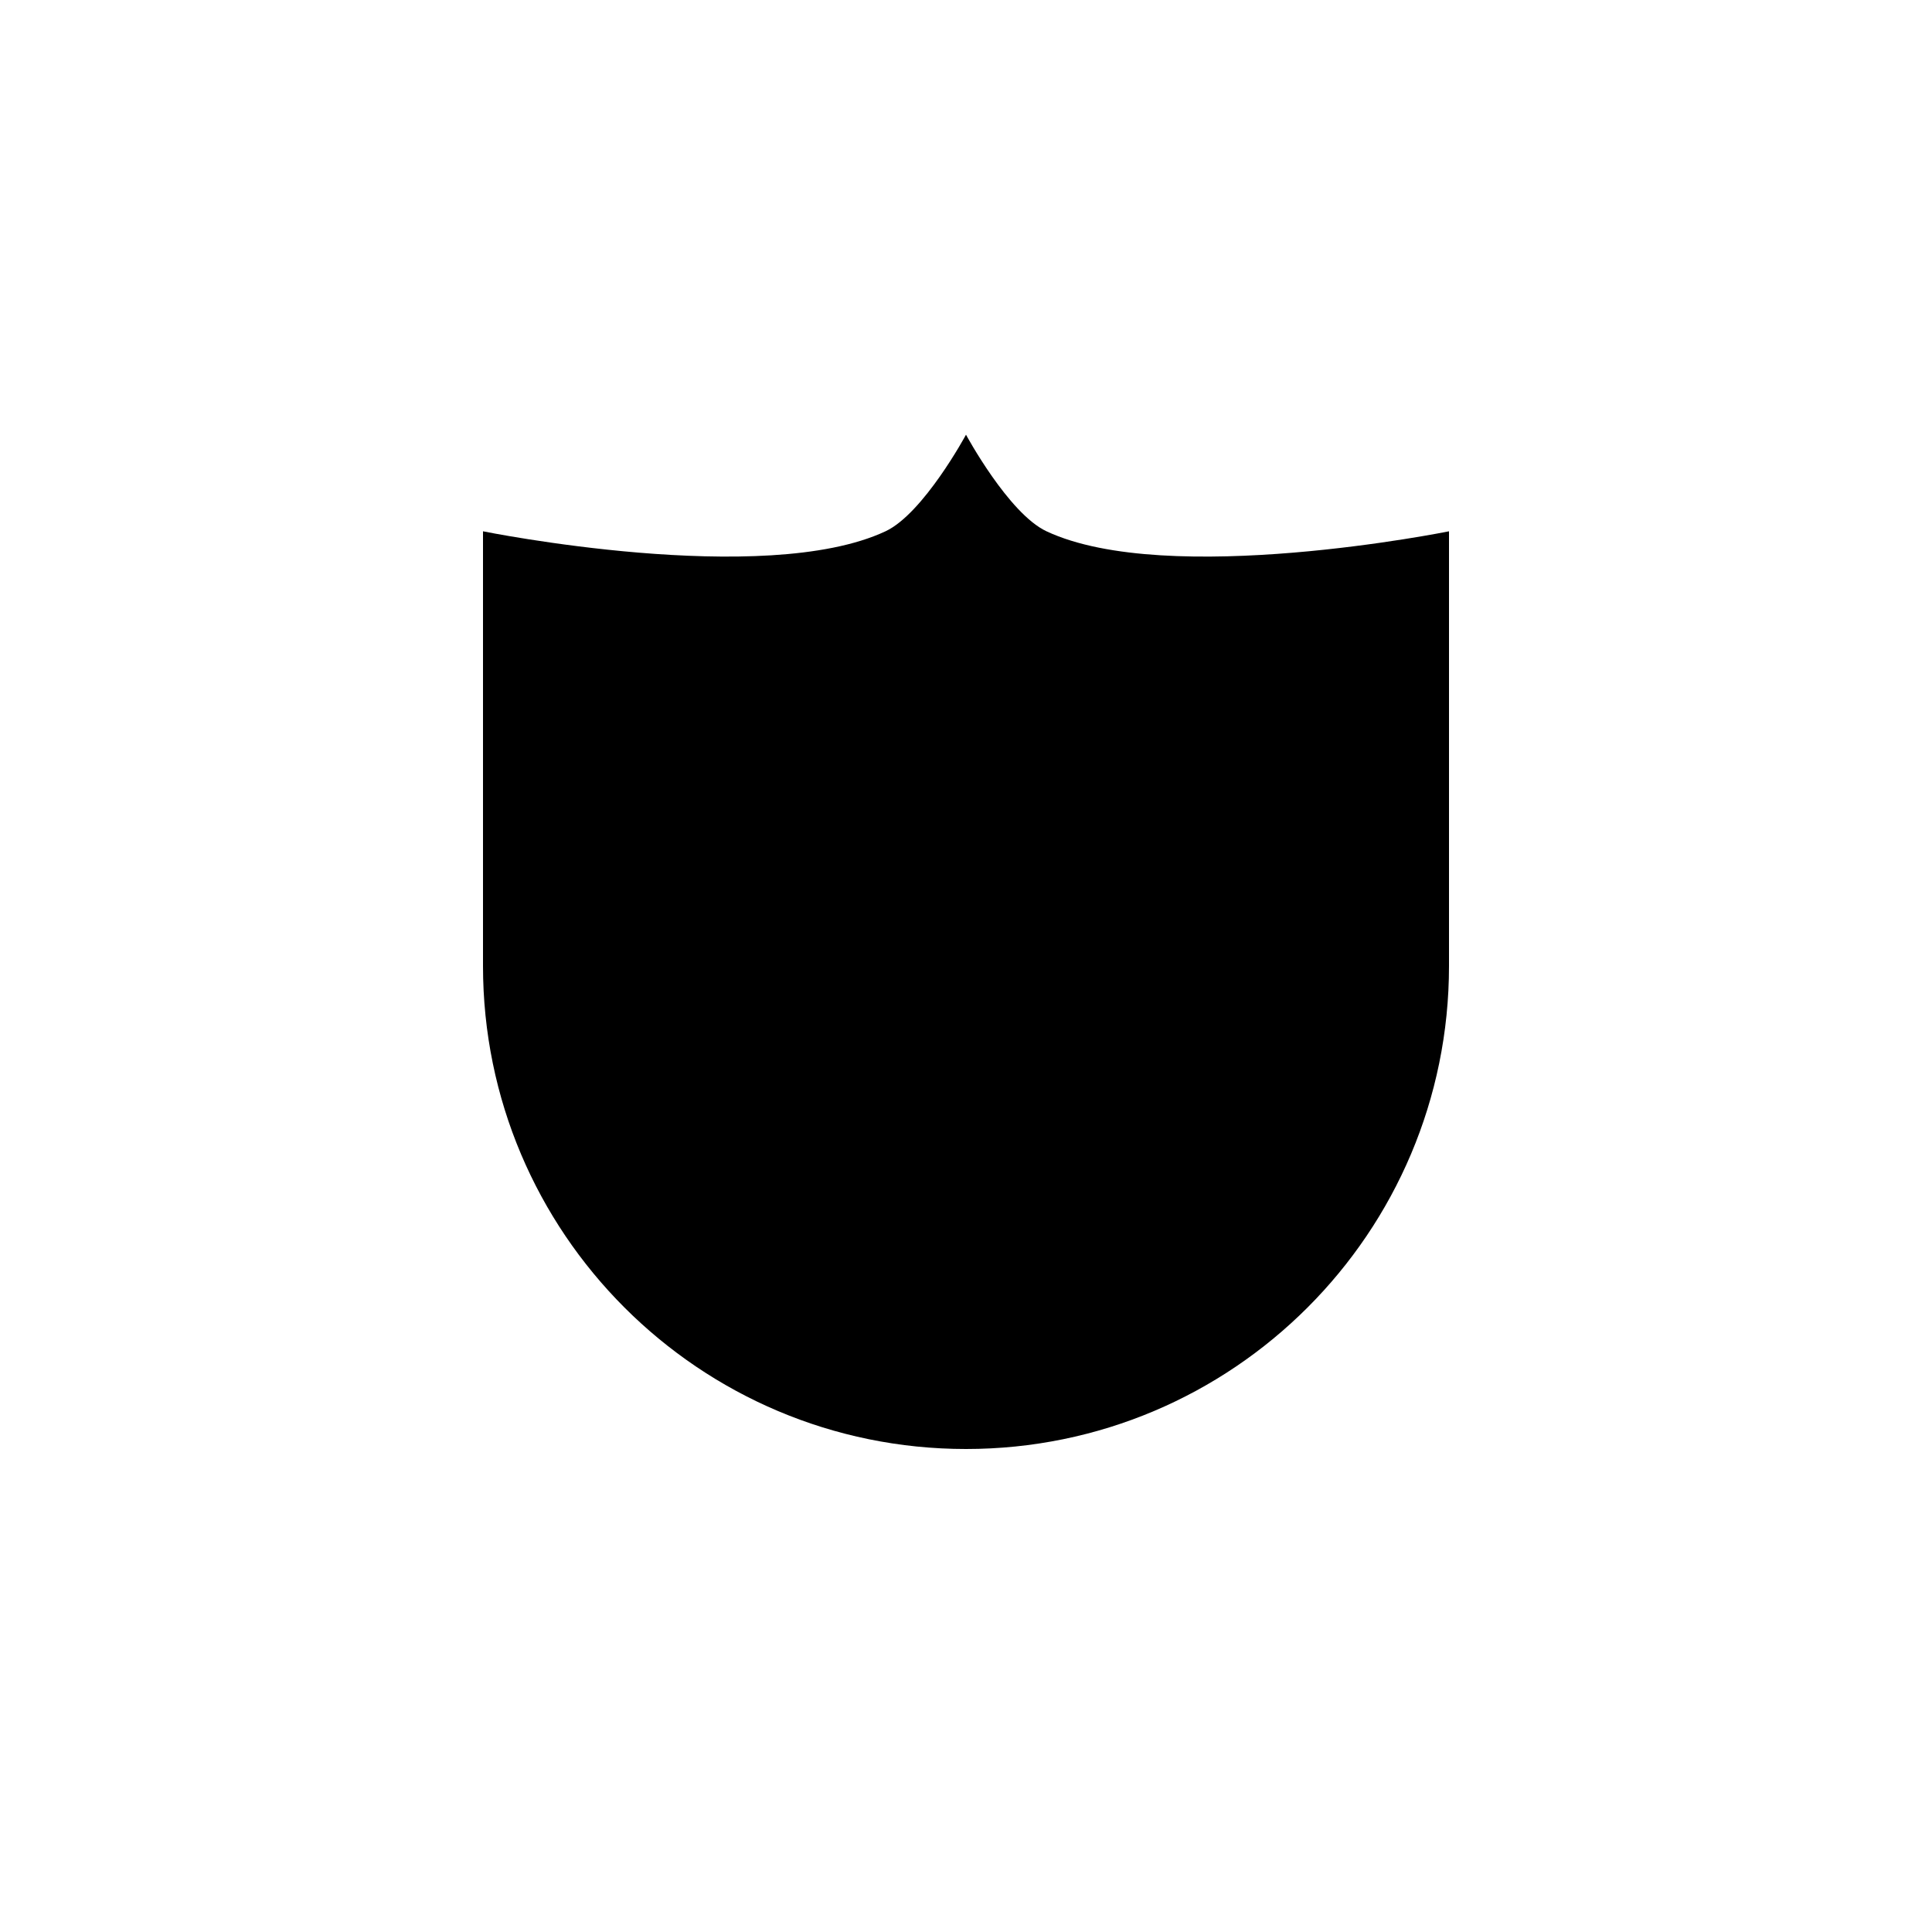 <?xml version="1.0" encoding="UTF-8" standalone="no"?>
<!-- Created with Inkscape (http://www.inkscape.org/) -->

<svg
     width="100mm"
     height="100mm"
     viewBox="0 0 100 100"
     version="1.1"
     id="svg5"
     sodipodi:docname="prince.svg"
     inkscape:version="1.1.2 (b8e25be833, 2022-02-05)"
     xmlns:inkscape="http://www.inkscape.org/namespaces/inkscape"
     xmlns:sodipodi="http://sodipodi.sourceforge.net/DTD/sodipodi-0.dtd"
     xmlns="http://www.w3.org/2000/svg"
     xmlns:svg="http://www.w3.org/2000/svg">
    <sodipodi:namedview
         id="namedview7"
         pagecolor="#ffffff"
         bordercolor="#111111"
         borderopacity="1"
         inkscape:pageshadow="0"
         inkscape:pageopacity="0"
         inkscape:pagecheckerboard="1"
         inkscape:document-units="mm"
         showgrid="false"
         inkscape:zoom="1.4859428"
         inkscape:cx="204.24744"
         inkscape:cy="176.65553"
         inkscape:window-width="1920"
         inkscape:window-height="1001"
         inkscape:window-x="-9"
         inkscape:window-y="-9"
         inkscape:window-maximized="1"
         inkscape:current-layer="layer1" />
    <defs
         id="defs2" />
    <g
         inkscape:label="Layer 1"
         inkscape:groupmode="layer"
         id="layer1">
        <path
             style="fill:none;stroke-width:0.601"
             id="path384"
             sodipodi:type="arc"
             sodipodi:cx="25"
             sodipodi:cy="25"
             sodipodi:rx="14.710432"
             sodipodi:ry="14.710432"
             sodipodi:start="0"
             sodipodi:end="6.2732788"
             sodipodi:arc-type="slice"
             d="m 39.71,25 a 14.71,14.71 0 0 1 -14.674,14.71 a 14.71,14.71 0 0 1 -14.747,-14.638 a 14.71,14.71 0 0 1 14.601,-14.783 a 14.71,14.71 0 0 1 14.819,14.564 l -14.71,0.146 z" />
        <path
             id="path31194-3"
             style="fill:#000000;stroke:none;stroke-width:0.253;stroke-opacity:1"
             d="m 50,22.5 c 0,0 -2.202,4.08 -4.167,5 c -6.289,2.946 -20.833,0 -20.833,0 v 22.5 c -10e-6,13.807 11.193,25 25,25 c 13.807,1e-5 25,-11.193 25,-25 v -22.5 c 0,0 -14.545,2.946 -20.833,0 c -1.965,-0.92 -4.167,-5 -4.167,-5 z"
             sodipodi:nodetypes="cscccccsc" />
    </g>
</svg>
